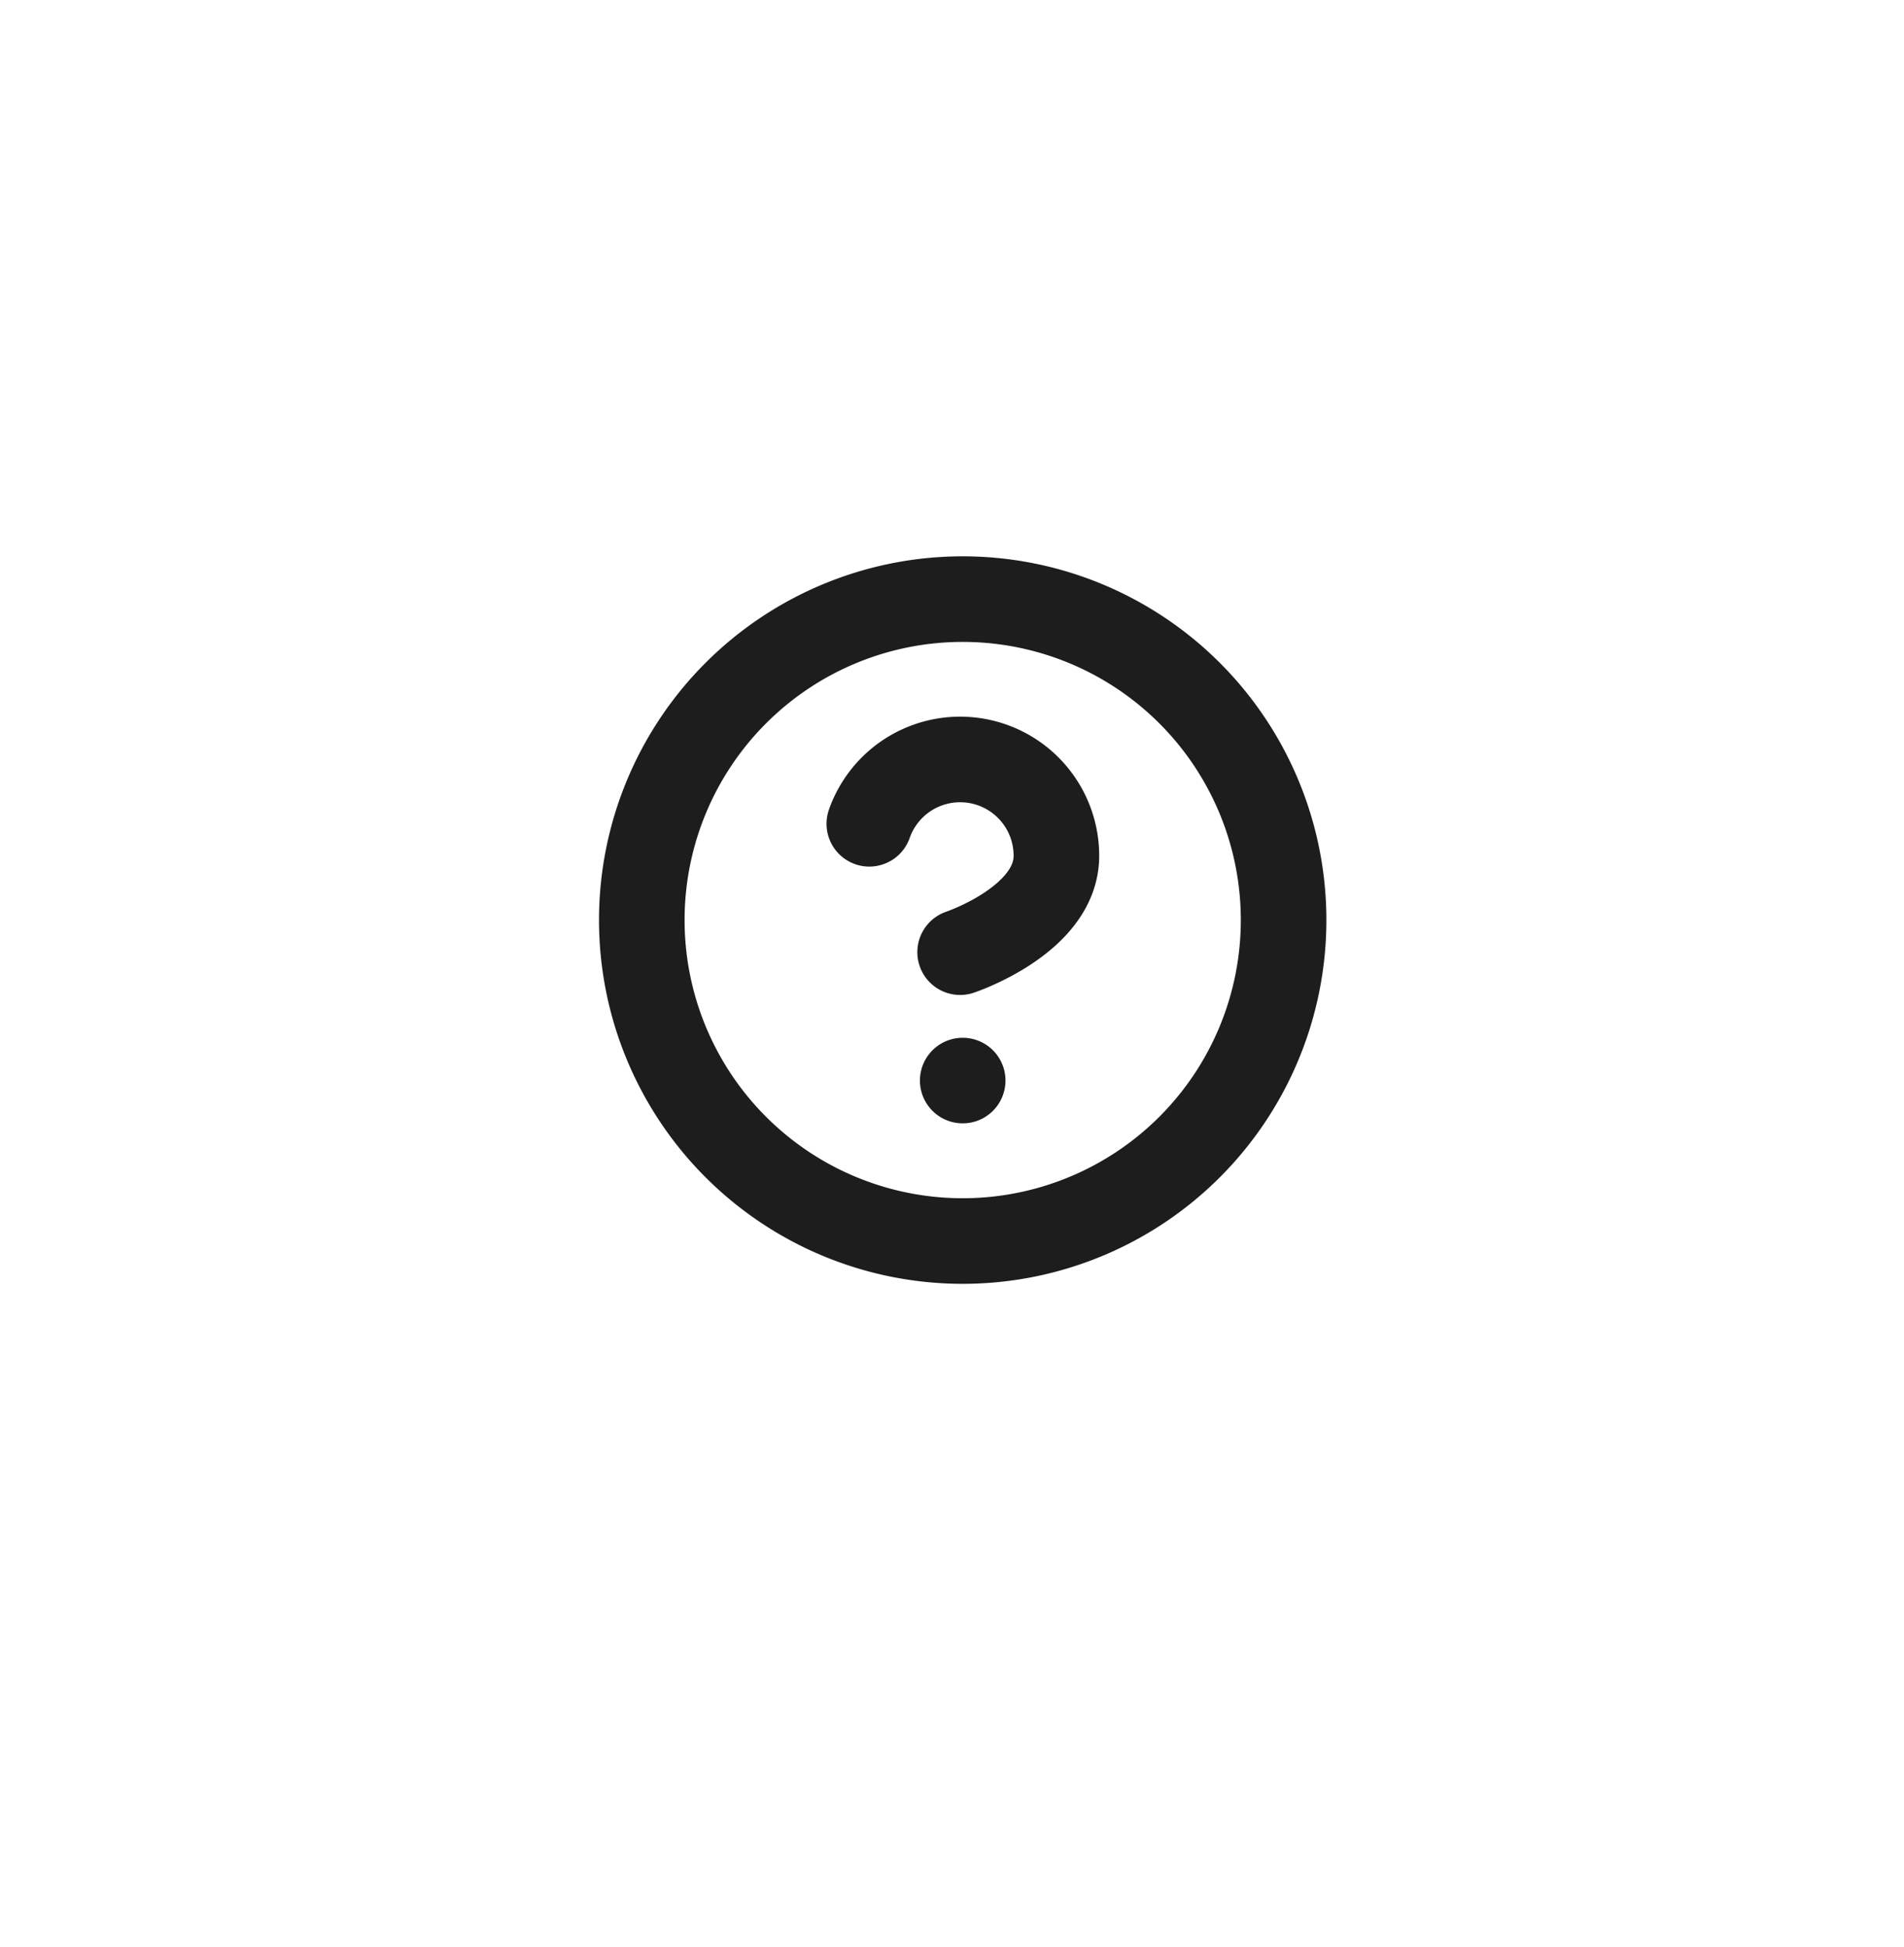 <svg xmlns="http://www.w3.org/2000/svg" xmlns:xlink="http://www.w3.org/1999/xlink" width="89" height="91" viewBox="0 0 89 91">
  <defs>
    <filter id="Rectangle_144" x="0" y="0" width="89" height="91" filterUnits="userSpaceOnUse">
      <feOffset dy="3" input="SourceAlpha"/>
      <feGaussianBlur stdDeviation="3" result="blur"/>
      <feFlood flood-opacity="0.071"/>
      <feComposite operator="in" in2="blur"/>
      <feComposite in="SourceGraphic"/>
    </filter>
  </defs>
  <g id="Group_130" data-name="Group 130" transform="translate(-4 473)">
    <g transform="matrix(1, 0, 0, 1, 4, -473)" filter="url(#Rectangle_144)">
      <rect id="Rectangle_144-2" data-name="Rectangle 144" width="71" height="73" rx="20" transform="translate(9 6)" fill="#fff"/>
    </g>
    <g id="Icon_feather-help-circle" data-name="Icon feather-help-circle" transform="translate(31 -448)">
      <path id="Path_376" data-name="Path 376" d="M33,18A15,15,0,1,1,18,3,15,15,0,0,1,33,18Z" fill="none" stroke="#1d1d1d" stroke-linecap="round" stroke-linejoin="round" stroke-width="4"/>
      <path id="Path_377" data-name="Path 377" d="M13.635,13.5A4.5,4.5,0,0,1,22.38,15c0,3-4.5,4.5-4.5,4.5" fill="none" stroke="#1d1d1d" stroke-linecap="round" stroke-linejoin="round" stroke-width="4"/>
      <path id="Path_378" data-name="Path 378" d="M18,25.5h0" fill="none" stroke="#1d1d1d" stroke-linecap="round" stroke-linejoin="round" stroke-width="4"/>
    </g>
  </g>
</svg>

